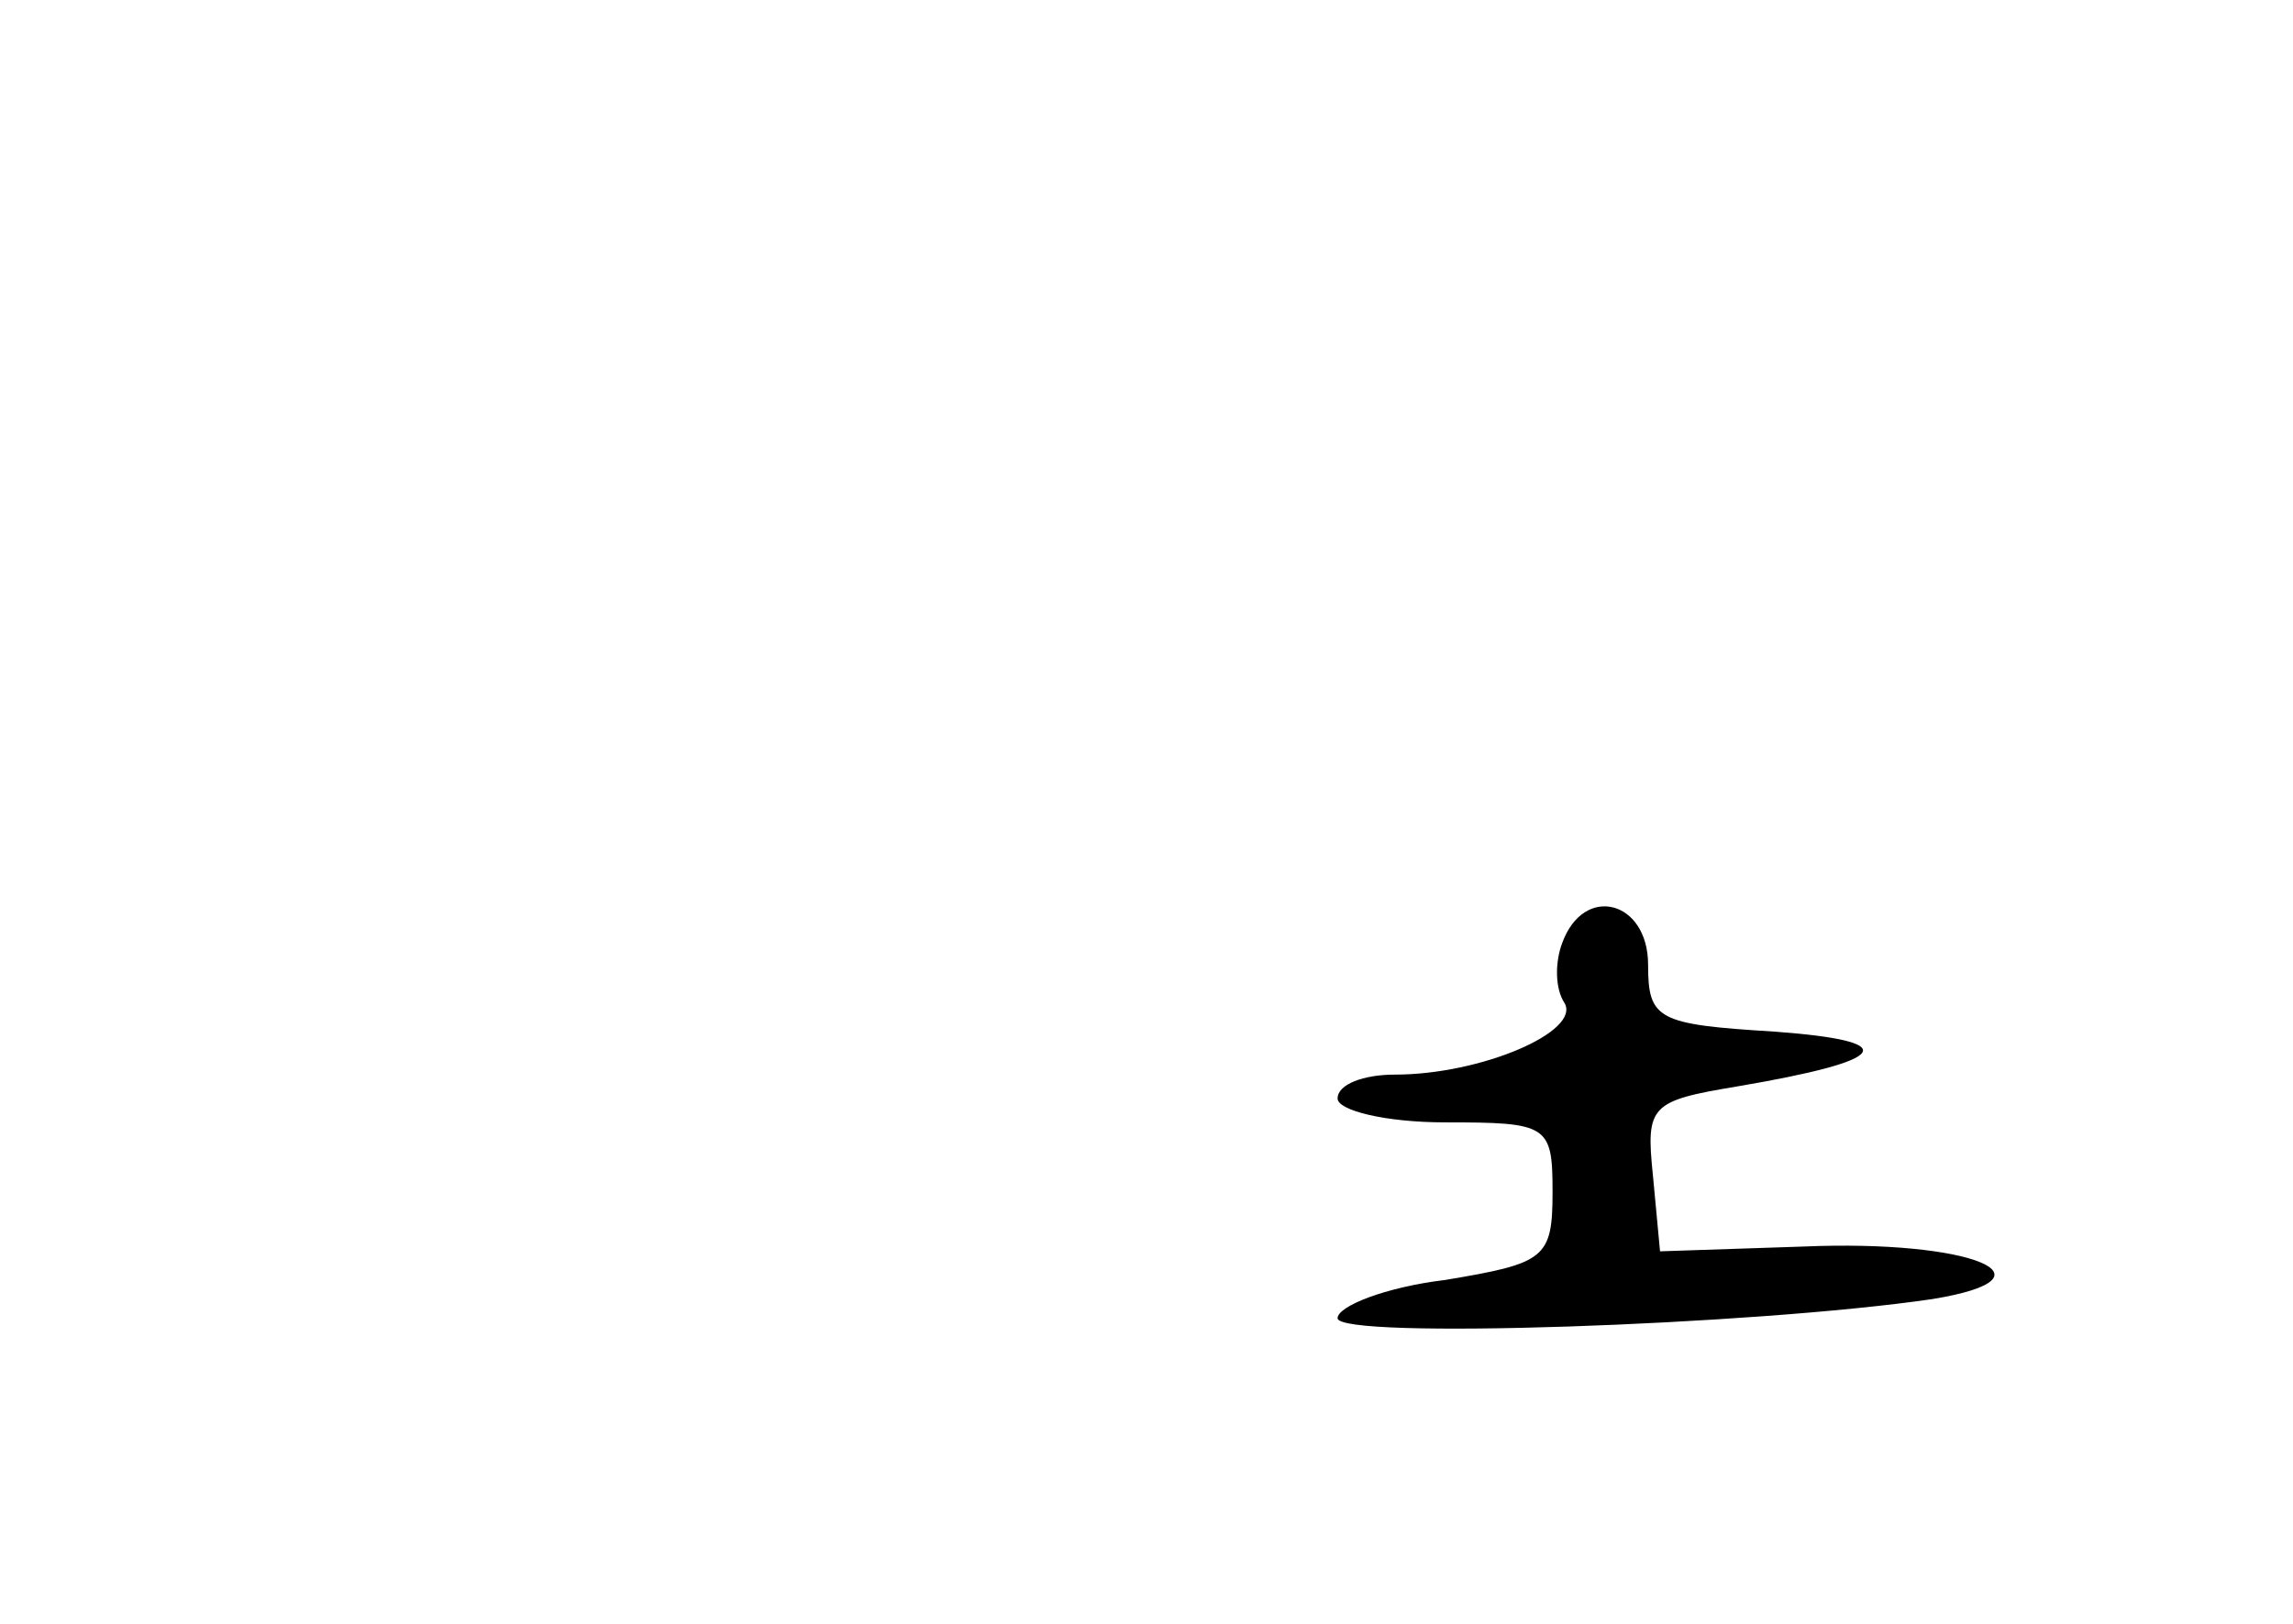 <?xml version="1.0" standalone="no"?>
<!DOCTYPE svg PUBLIC "-//W3C//DTD SVG 20010904//EN"
 "http://www.w3.org/TR/2001/REC-SVG-20010904/DTD/svg10.dtd">
<svg version="1.0" xmlns="http://www.w3.org/2000/svg"
 width="96pt" height="68pt" viewBox="0 0 96 68"
 preserveAspectRatio="xMidYMid meet">
<g transform="translate(0,68) scale(0.1,-0.1)"
fill="#000000" stroke="none">
<path d="M654 285 c-3 -8 -3 -19 1 -25 7 -12 -35 -30 -71 -30 -13 0 -24 -4
-24 -10 0 -5 20 -10 45 -10 43 0 45 -1 45 -29 0 -28 -3 -30 -45 -37 -25 -3
-45 -11 -45 -16 0 -9 174 -3 249 8 55 9 16 25 -54 22 l-60 -2 -3 32 c-3 29 -1
31 35 37 65 11 70 19 16 23 -49 3 -53 5 -53 28 0 27 -27 34 -36 9z"/>
</g>
</svg>
